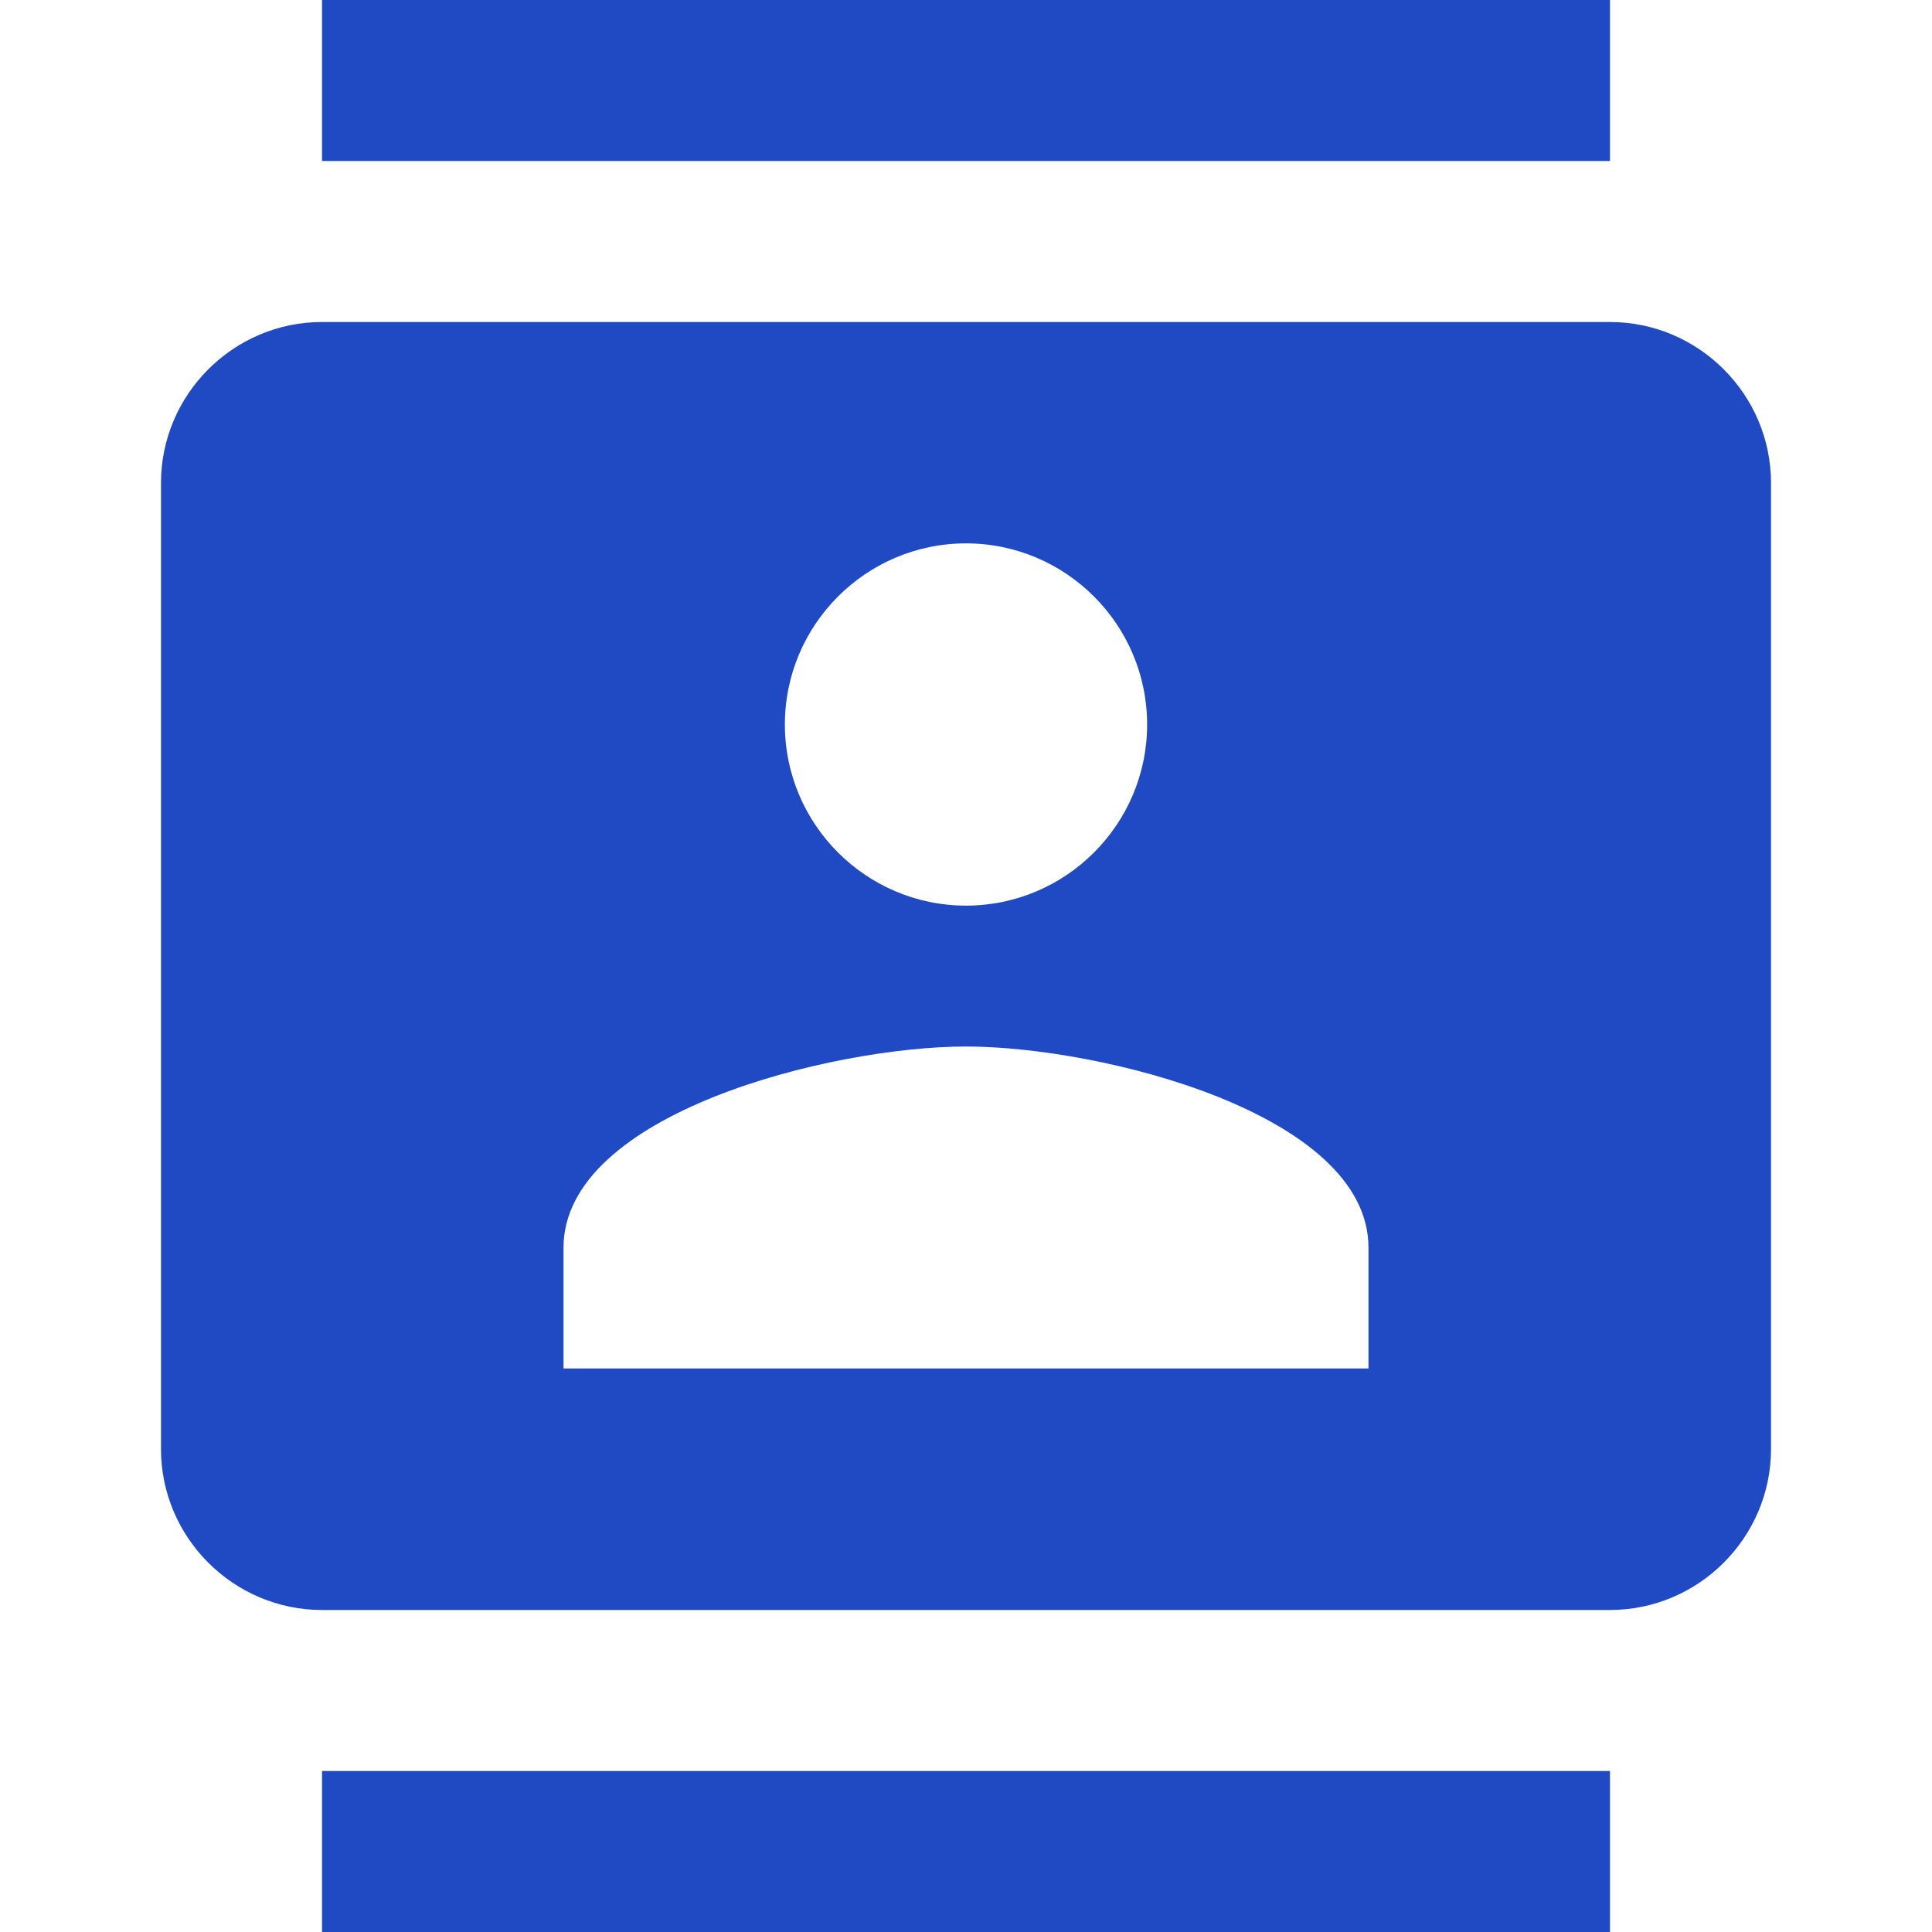 <svg width="40" height="40" viewBox="0 0 40 40" fill="none" xmlns="http://www.w3.org/2000/svg">
<path d="M33.333 0H6.667V3.333H33.333V0ZM6.667 40H33.333V36.667H6.667V40ZM33.333 6.667H6.667C4.833 6.667 3.333 8.167 3.333 10V30C3.333 31.833 4.833 33.333 6.667 33.333H33.333C35.167 33.333 36.667 31.833 36.667 30V10C36.667 8.167 35.167 6.667 33.333 6.667ZM20 11.25C22.067 11.25 23.75 12.933 23.75 15C23.75 17.067 22.067 18.75 20 18.75C17.933 18.75 16.25 17.067 16.25 15C16.25 12.933 17.933 11.25 20 11.25ZM28.333 28.333H11.667V25.833C11.667 23.05 17.217 21.667 20 21.667C22.783 21.667 28.333 23.05 28.333 25.833V28.333Z" fill="#1f4ac4"/>
</svg>
